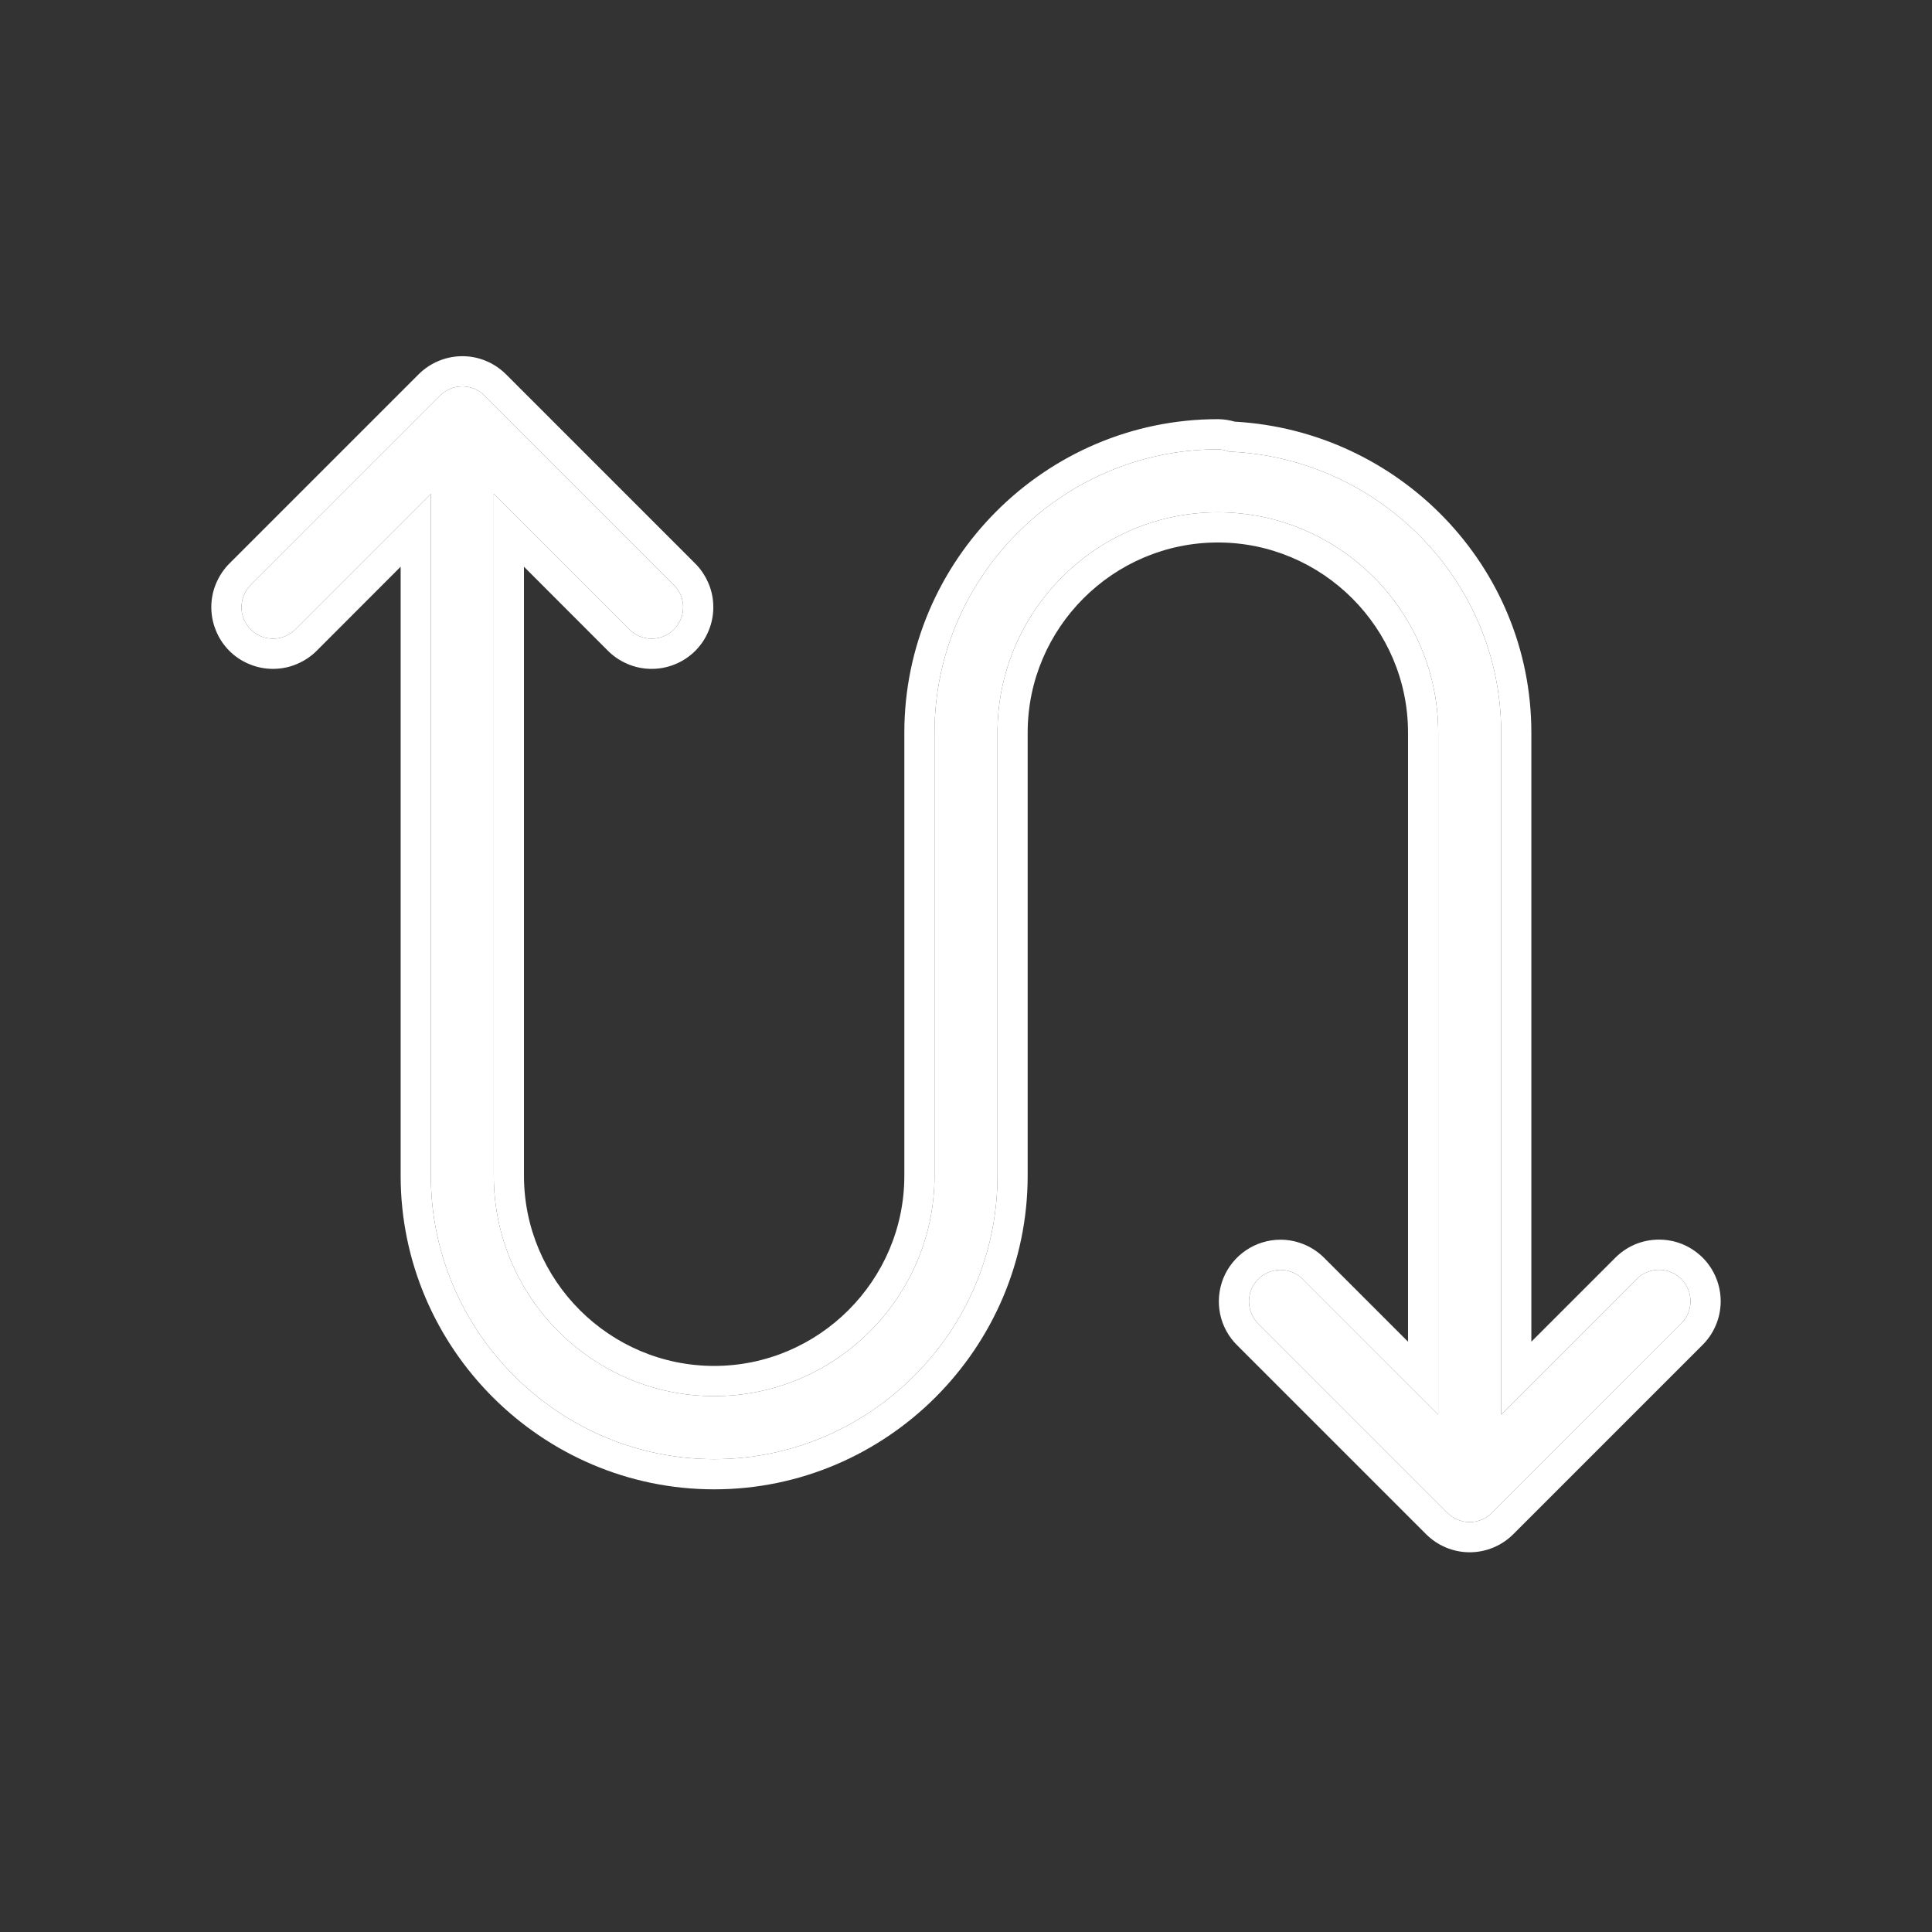 <svg width="24" height="24" viewBox="0 0 24 24" fill="none" xmlns="http://www.w3.org/2000/svg">
<rect x="0" y="0" width="24" height="24" fill="#333333" stroke="none"/>
<path d="M5.737 4.8C5.635 4.801 5.538 4.843 5.467 4.914L3.12 7.261C3.083 7.297 3.053 7.34 3.032 7.388C3.011 7.435 3.001 7.487 3 7.539C2.999 7.591 3.009 7.643 3.029 7.691C3.049 7.739 3.078 7.783 3.115 7.819C3.151 7.856 3.195 7.885 3.243 7.905C3.291 7.925 3.343 7.934 3.395 7.934C3.447 7.933 3.498 7.923 3.546 7.902C3.594 7.881 3.637 7.851 3.673 7.814L5.352 6.135V14.606C5.352 16.54 6.938 18.126 8.872 18.126C10.806 18.126 12.391 16.54 12.391 14.606V9.101C12.391 7.594 13.621 6.364 15.129 6.364C16.636 6.364 17.866 7.594 17.866 9.101V17.573L16.187 15.894C16.151 15.856 16.107 15.827 16.059 15.806C16.011 15.786 15.959 15.775 15.907 15.775C15.829 15.775 15.753 15.799 15.688 15.842C15.624 15.886 15.574 15.947 15.544 16.019C15.515 16.091 15.508 16.171 15.524 16.247C15.54 16.323 15.578 16.392 15.634 16.447L17.98 18.793C18.054 18.866 18.153 18.908 18.257 18.908C18.361 18.908 18.46 18.866 18.533 18.793L20.88 16.447C20.917 16.411 20.947 16.368 20.968 16.32C20.988 16.272 20.999 16.221 21 16.169C21 16.117 20.991 16.065 20.971 16.017C20.951 15.969 20.922 15.925 20.885 15.888C20.849 15.851 20.805 15.822 20.757 15.803C20.709 15.783 20.657 15.773 20.605 15.774C20.553 15.774 20.502 15.785 20.454 15.806C20.406 15.826 20.363 15.856 20.327 15.894L18.648 17.573V9.101C18.648 7.217 17.135 5.688 15.268 5.61C15.224 5.592 15.176 5.583 15.129 5.582C13.194 5.582 11.609 7.168 11.609 9.101V14.606C11.609 16.113 10.379 17.343 8.872 17.343C7.364 17.343 6.134 16.113 6.134 14.606V6.135L7.813 7.814C7.849 7.851 7.892 7.881 7.94 7.902C7.988 7.923 8.039 7.933 8.091 7.934C8.143 7.934 8.195 7.925 8.243 7.905C8.291 7.885 8.335 7.856 8.372 7.819C8.408 7.783 8.437 7.739 8.457 7.691C8.477 7.643 8.487 7.591 8.486 7.539C8.486 7.487 8.475 7.435 8.454 7.388C8.433 7.34 8.403 7.297 8.366 7.261L6.02 4.914C5.983 4.877 5.938 4.848 5.89 4.828C5.841 4.809 5.789 4.799 5.737 4.8Z" fill="white"/>
<path fill-rule="evenodd" clip-rule="evenodd" d="M5.731 4.425C5.834 4.423 5.936 4.442 6.031 4.481C6.126 4.519 6.212 4.577 6.285 4.649L8.629 6.993C8.701 7.063 8.758 7.147 8.798 7.239C8.839 7.332 8.86 7.433 8.861 7.535C8.862 7.637 8.843 7.738 8.804 7.832C8.766 7.927 8.709 8.013 8.637 8.085C8.565 8.157 8.479 8.214 8.385 8.252C8.29 8.291 8.189 8.31 8.087 8.309C7.985 8.308 7.885 8.287 7.791 8.246C7.699 8.206 7.615 8.149 7.545 8.077L6.509 7.04V14.606C6.509 15.906 7.571 16.968 8.872 16.968C10.172 16.968 11.234 15.906 11.234 14.606V9.101C11.234 6.96 12.987 5.207 15.129 5.207H15.134C15.204 5.208 15.273 5.219 15.339 5.238C17.375 5.352 19.023 7.029 19.023 9.101V16.667L20.059 15.631C20.129 15.559 20.213 15.501 20.305 15.461C20.398 15.421 20.499 15.4 20.601 15.399C20.703 15.398 20.804 15.417 20.898 15.455C20.993 15.494 21.078 15.551 21.151 15.623C21.223 15.695 21.28 15.781 21.318 15.875C21.357 15.97 21.376 16.071 21.375 16.172C21.374 16.274 21.353 16.375 21.312 16.469C21.272 16.561 21.215 16.644 21.143 16.714L18.799 19.058C18.655 19.202 18.46 19.283 18.257 19.283C18.054 19.283 17.859 19.202 17.715 19.058L15.37 16.713C15.262 16.608 15.188 16.472 15.157 16.324C15.126 16.174 15.14 16.02 15.197 15.878C15.254 15.737 15.353 15.616 15.479 15.531C15.605 15.446 15.754 15.4 15.907 15.4C16.009 15.4 16.11 15.421 16.205 15.461C16.298 15.5 16.383 15.558 16.454 15.63L17.491 16.667V9.101C17.491 7.801 16.429 6.739 15.129 6.739C13.828 6.739 12.766 7.801 12.766 9.101V14.606C12.766 16.747 11.013 18.501 8.872 18.501C6.73 18.501 4.977 16.747 4.977 14.606V7.04L3.941 8.077C3.871 8.149 3.787 8.206 3.695 8.246C3.601 8.287 3.501 8.308 3.399 8.309C3.297 8.31 3.196 8.291 3.102 8.252C3.007 8.214 2.921 8.157 2.849 8.085C2.777 8.013 2.72 7.927 2.682 7.832C2.643 7.738 2.624 7.637 2.625 7.535C2.626 7.433 2.647 7.332 2.688 7.239C2.728 7.147 2.785 7.063 2.857 6.993L5.201 4.649C5.201 4.649 5.201 4.649 5.201 4.649C5.342 4.509 5.532 4.428 5.731 4.425ZM5.467 4.914L3.12 7.261C3.083 7.297 3.053 7.34 3.032 7.388C3.011 7.435 3.001 7.487 3 7.539C2.999 7.591 3.009 7.643 3.029 7.691C3.049 7.739 3.078 7.783 3.115 7.819C3.151 7.856 3.195 7.885 3.243 7.905C3.291 7.925 3.343 7.934 3.395 7.934C3.447 7.933 3.498 7.923 3.546 7.902C3.594 7.881 3.637 7.851 3.673 7.814L5.352 6.135V14.606C5.352 16.54 6.938 18.126 8.872 18.126C10.806 18.126 12.391 16.54 12.391 14.606V9.101C12.391 7.594 13.621 6.364 15.129 6.364C16.636 6.364 17.866 7.594 17.866 9.101V17.573L16.187 15.894C16.151 15.856 16.107 15.827 16.059 15.806C16.011 15.786 15.959 15.775 15.907 15.775C15.829 15.775 15.753 15.799 15.688 15.842C15.624 15.886 15.574 15.947 15.544 16.019C15.515 16.091 15.508 16.171 15.524 16.247C15.54 16.323 15.578 16.393 15.634 16.447L17.98 18.793C18.054 18.866 18.153 18.908 18.257 18.908C18.361 18.908 18.46 18.866 18.533 18.793L20.88 16.447C20.917 16.411 20.947 16.368 20.968 16.32C20.988 16.272 20.999 16.221 21 16.169C21 16.117 20.991 16.065 20.971 16.017C20.951 15.969 20.922 15.925 20.885 15.888C20.849 15.851 20.805 15.822 20.757 15.803C20.709 15.783 20.657 15.773 20.605 15.774C20.553 15.774 20.502 15.785 20.454 15.806C20.406 15.826 20.363 15.856 20.327 15.894L18.648 17.573V9.101C18.648 7.217 17.135 5.688 15.268 5.61C15.224 5.592 15.176 5.583 15.129 5.582C13.194 5.582 11.609 7.168 11.609 9.101V14.606C11.609 16.113 10.379 17.343 8.872 17.343C7.364 17.343 6.134 16.113 6.134 14.606V6.135L7.813 7.814C7.849 7.851 7.892 7.881 7.94 7.902C7.988 7.923 8.039 7.933 8.091 7.934C8.143 7.934 8.195 7.925 8.243 7.905C8.291 7.885 8.335 7.856 8.372 7.819C8.408 7.783 8.437 7.739 8.457 7.691C8.477 7.643 8.487 7.591 8.486 7.539C8.486 7.487 8.475 7.435 8.454 7.388C8.433 7.34 8.403 7.297 8.366 7.261L6.02 4.914C5.983 4.877 5.938 4.848 5.89 4.828C5.841 4.809 5.789 4.799 5.737 4.8C5.635 4.801 5.538 4.843 5.467 4.914Z" fill="white"/>
</svg>
